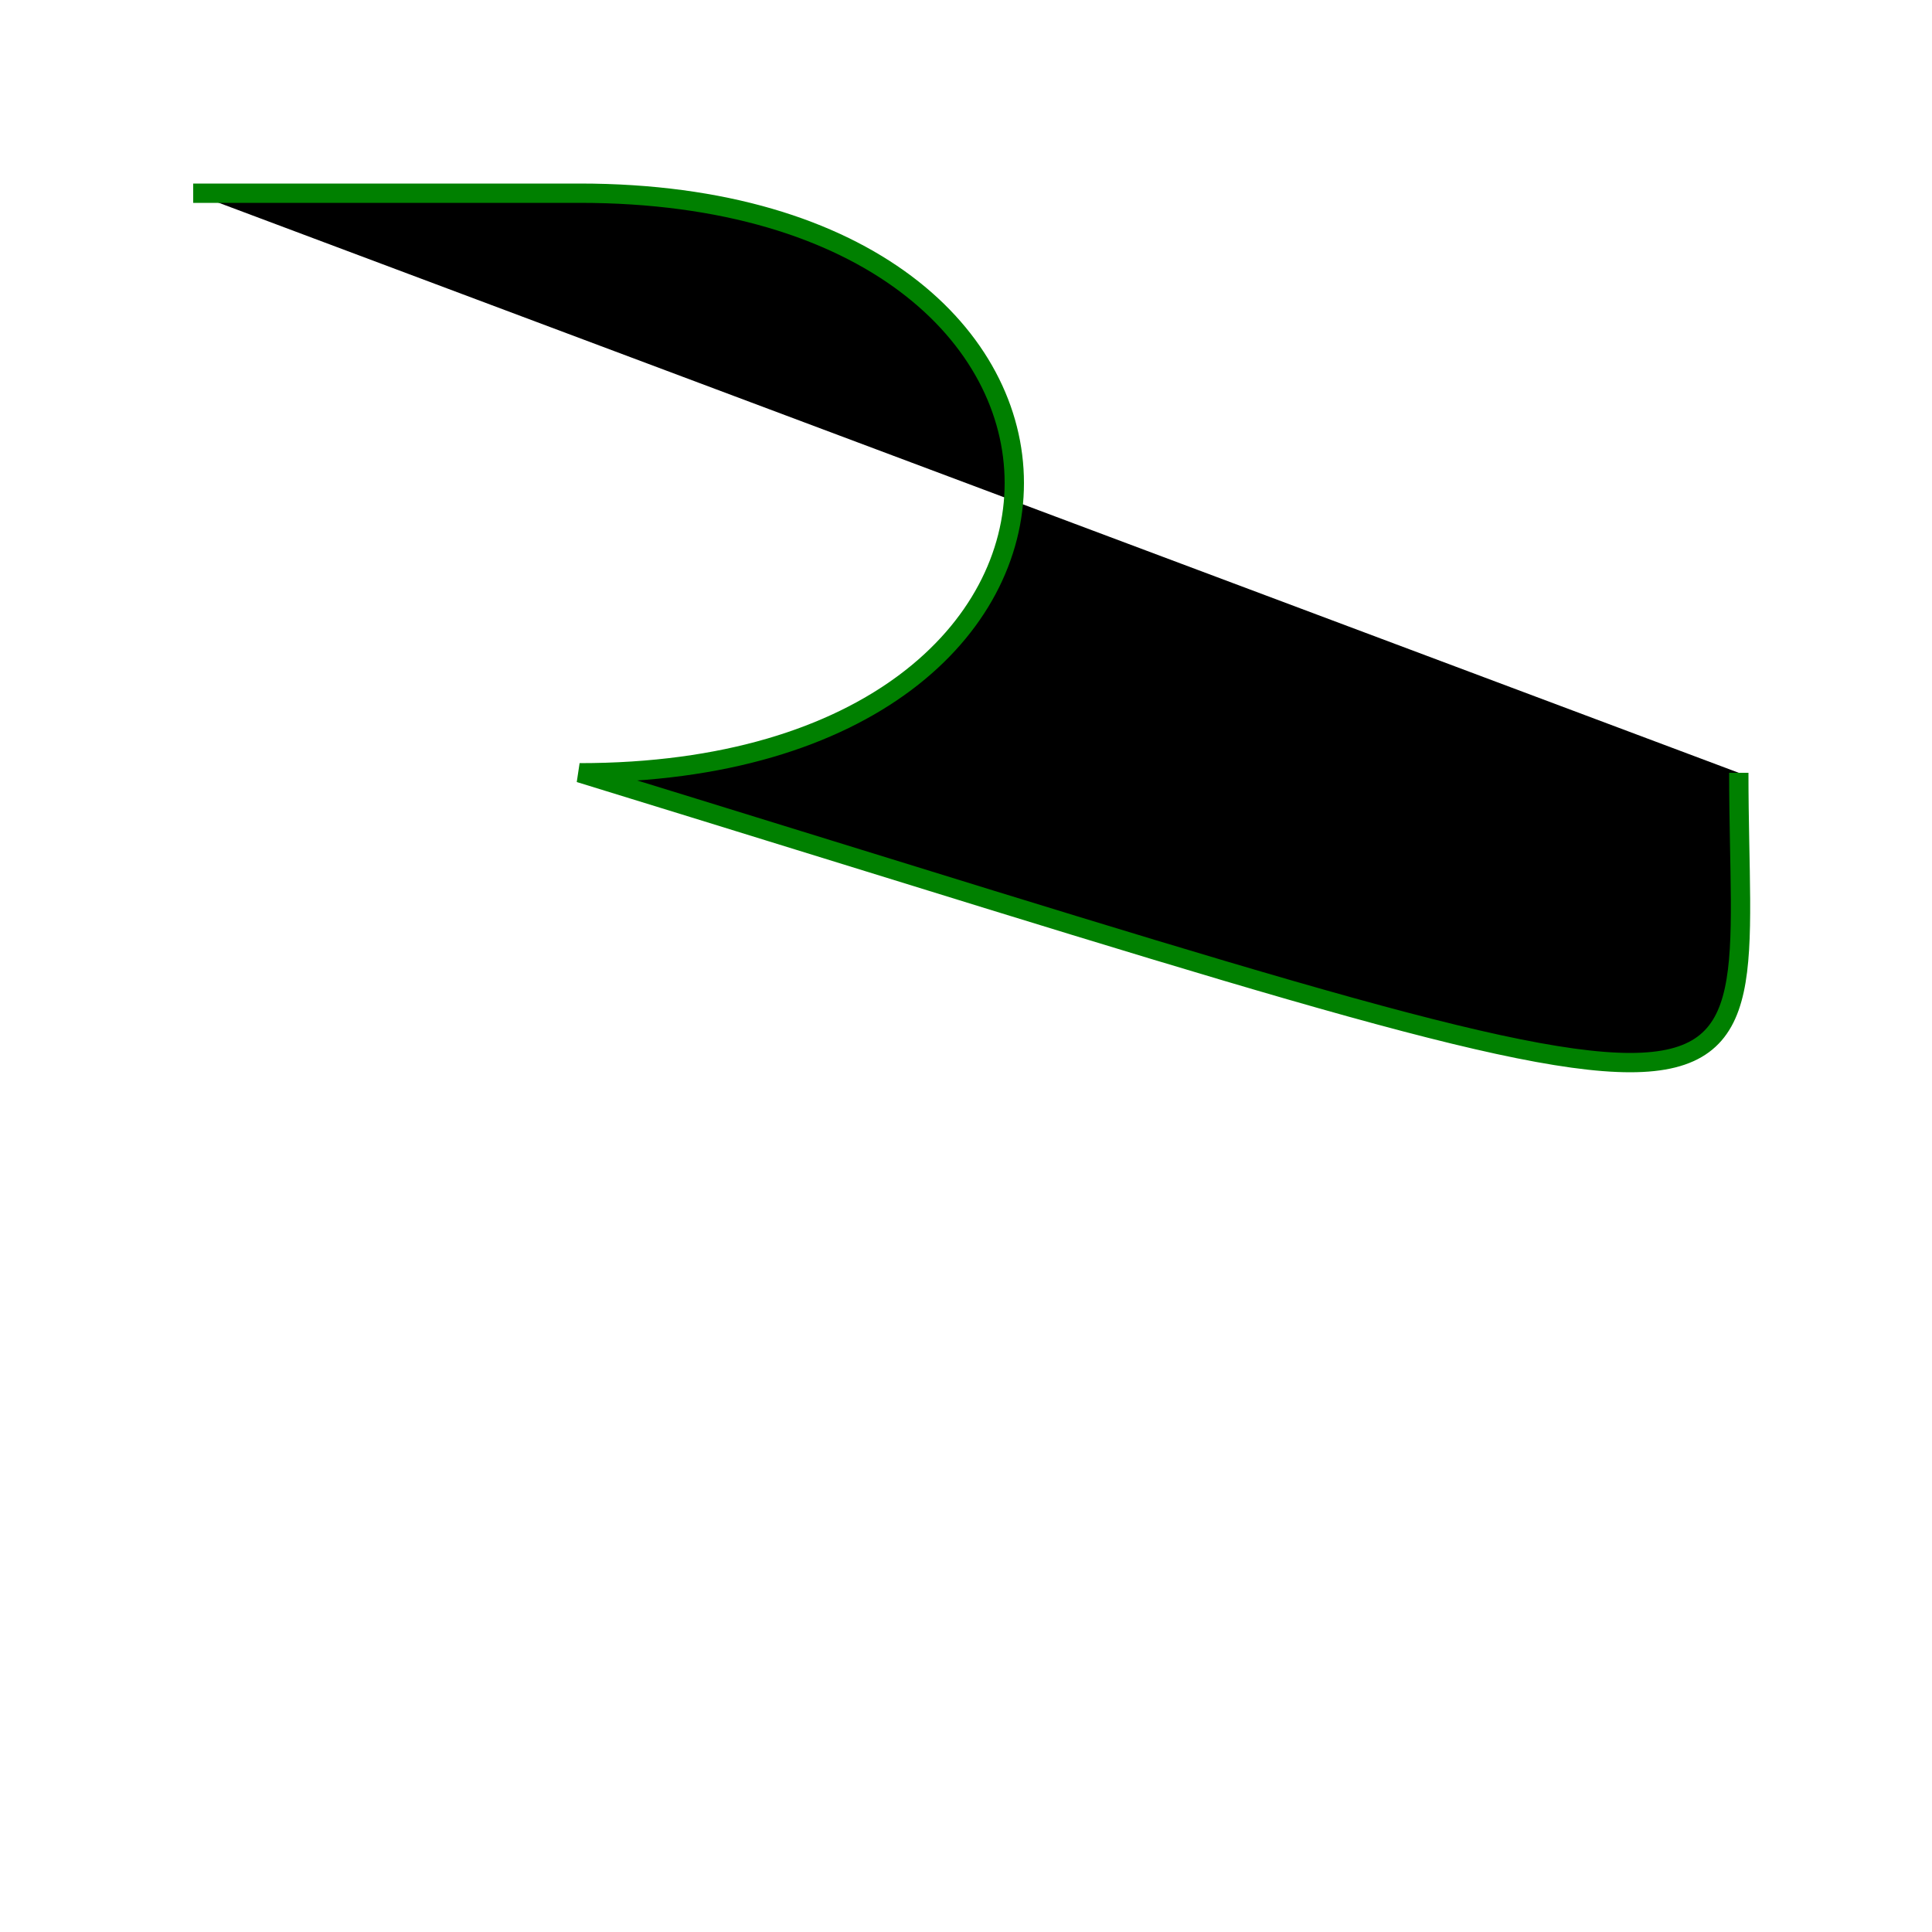 <svg xmlns="http://www.w3.org/2000/svg" viewBox="0 0 100 100">
    <rect width="100" height="100" fill="white" />
    

    <path d="M 10 10 l 20 0 C 60 10 60 40 30 40 C 95 60 90 60 90 40" stroke='green' fill="black" />
    

</svg>